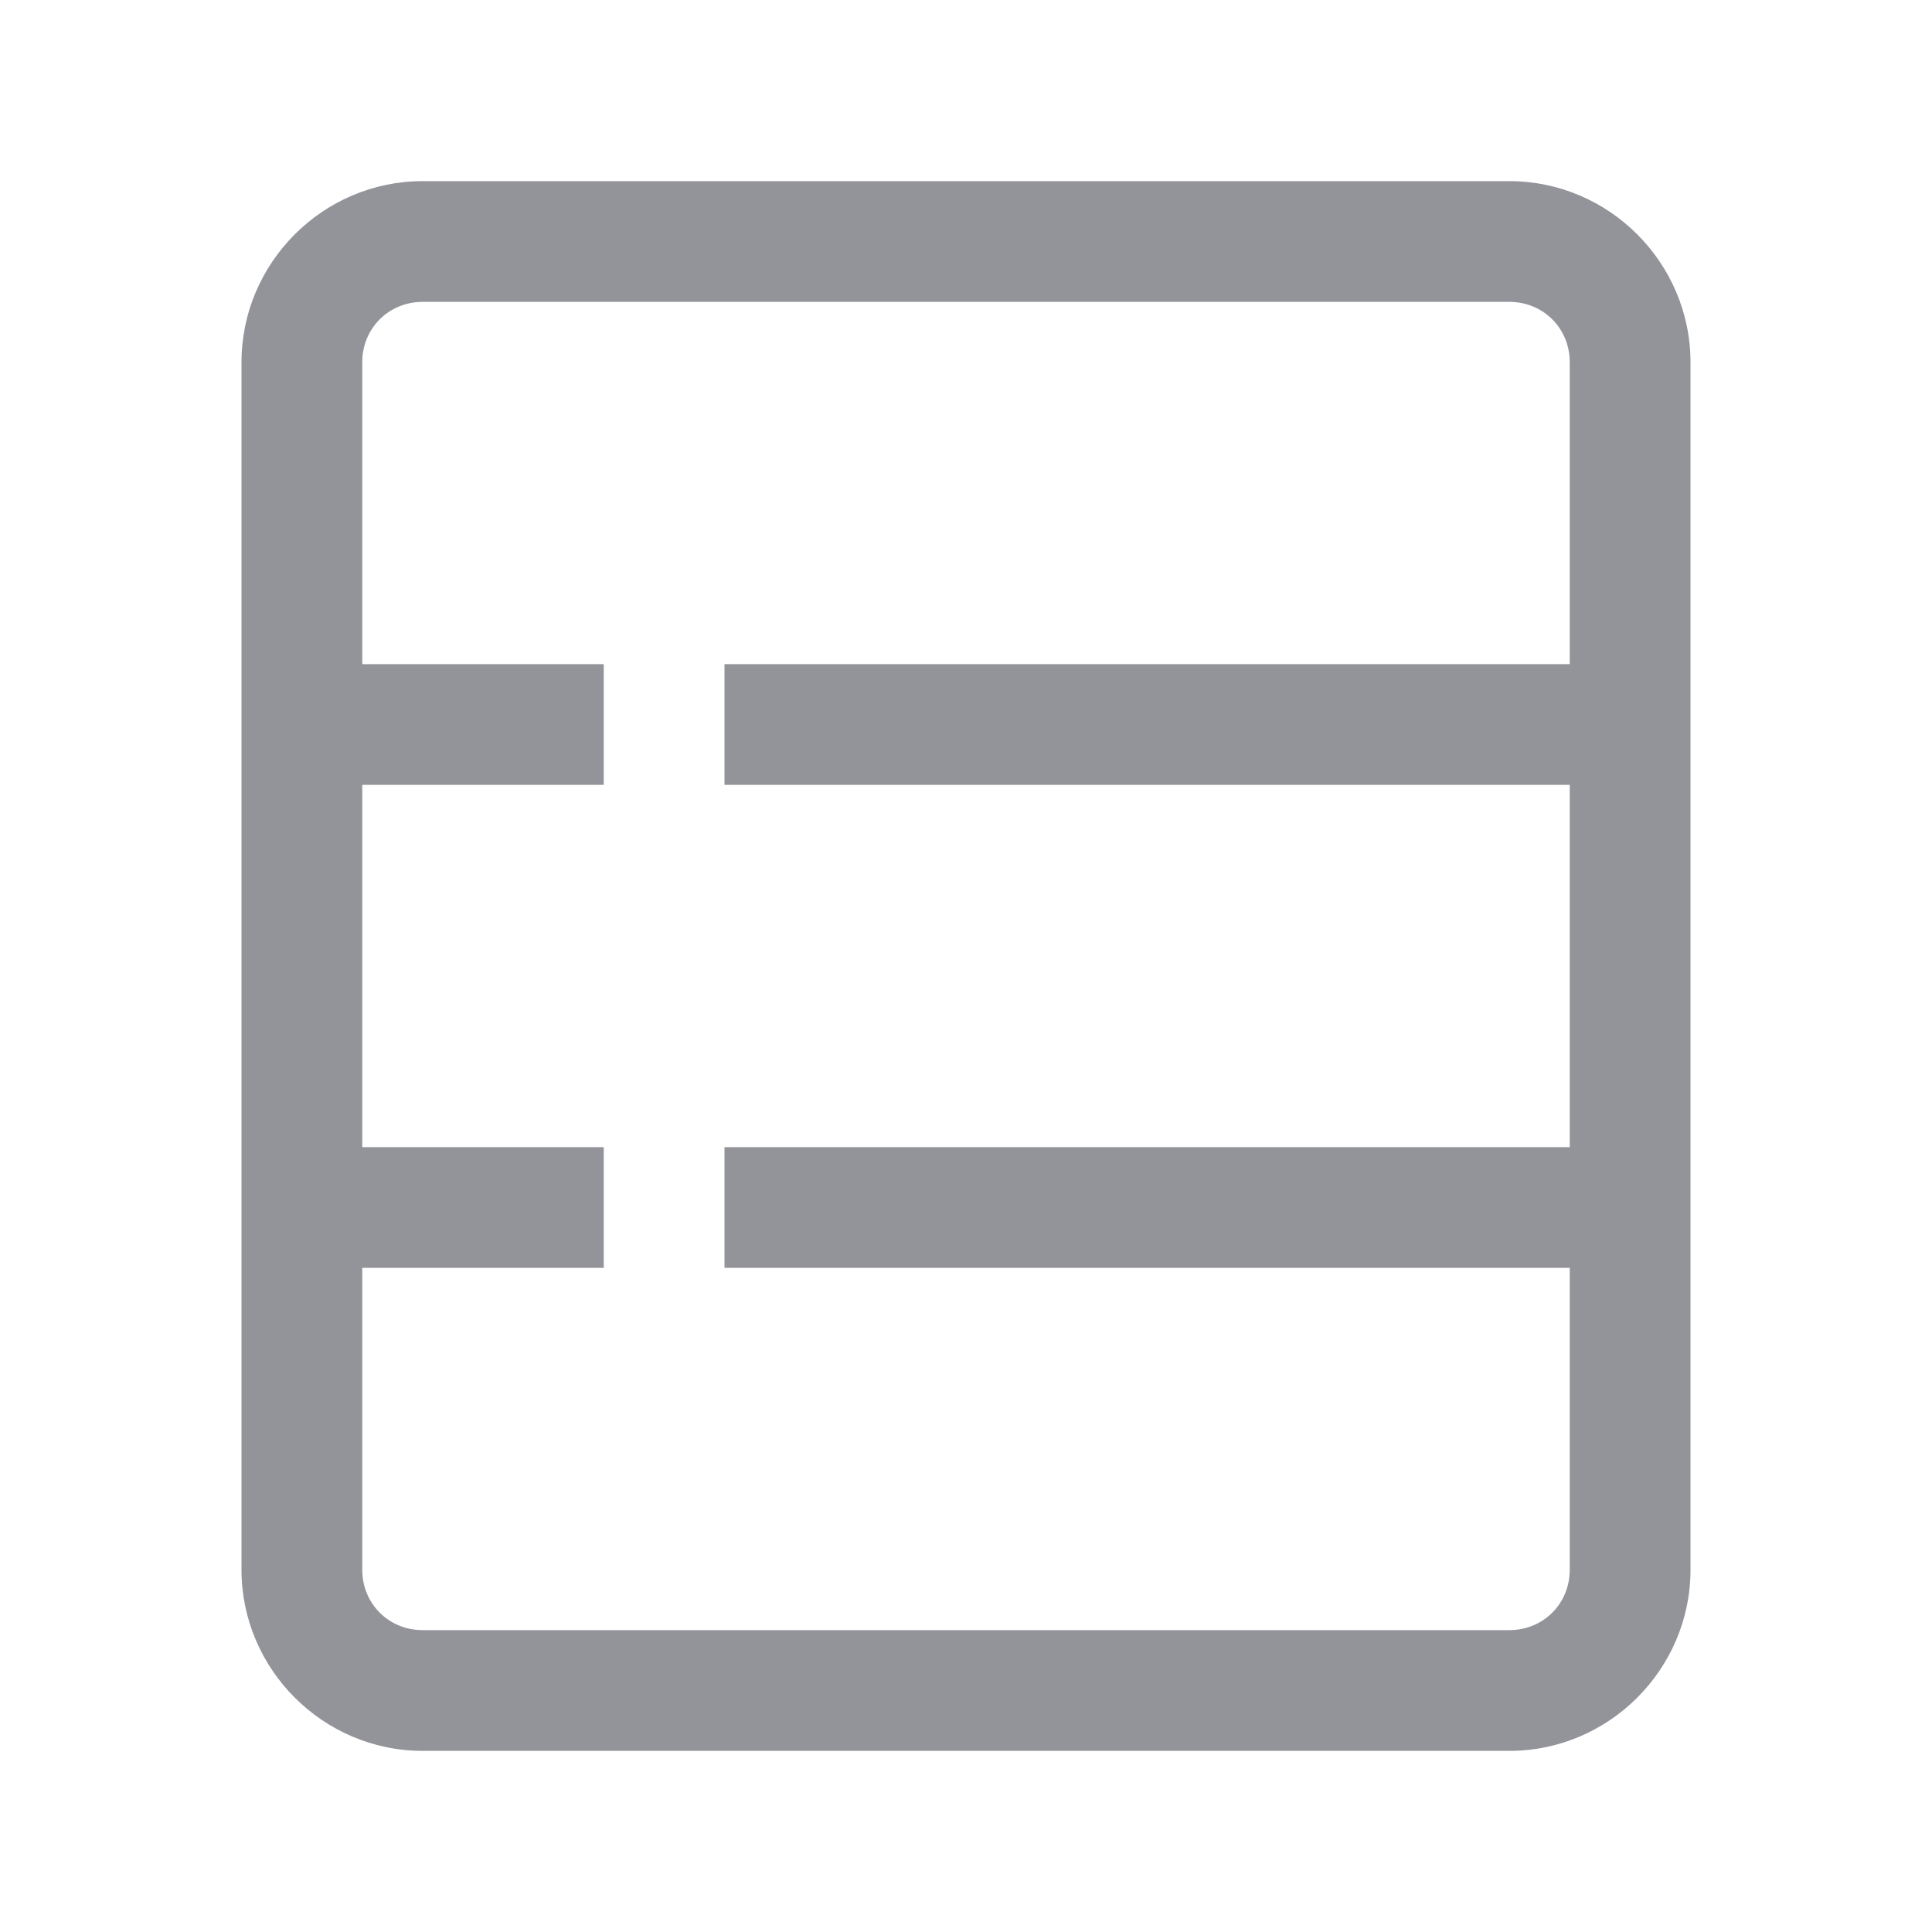 <svg width="32" height="32" viewBox="0 0 32 32" fill="none" xmlns="http://www.w3.org/2000/svg">
<path d="M7 3C5.352 3 4 4.352 4 6V26C4 27.648 5.352 29 7 29H25C26.648 29 28 27.648 28 26V6C28 4.352 26.648 3 25 3H7ZM7 5H25C25.562 5 26 5.438 26 6V11H12V13H26V19H12V21H26V26C26 26.562 25.562 27 25 27H7C6.438 27 6 26.562 6 26V21H10V19H6V13H10V11H6V6C6 5.438 6.438 5 7 5Z" fill="#93939A"/>
</svg>
